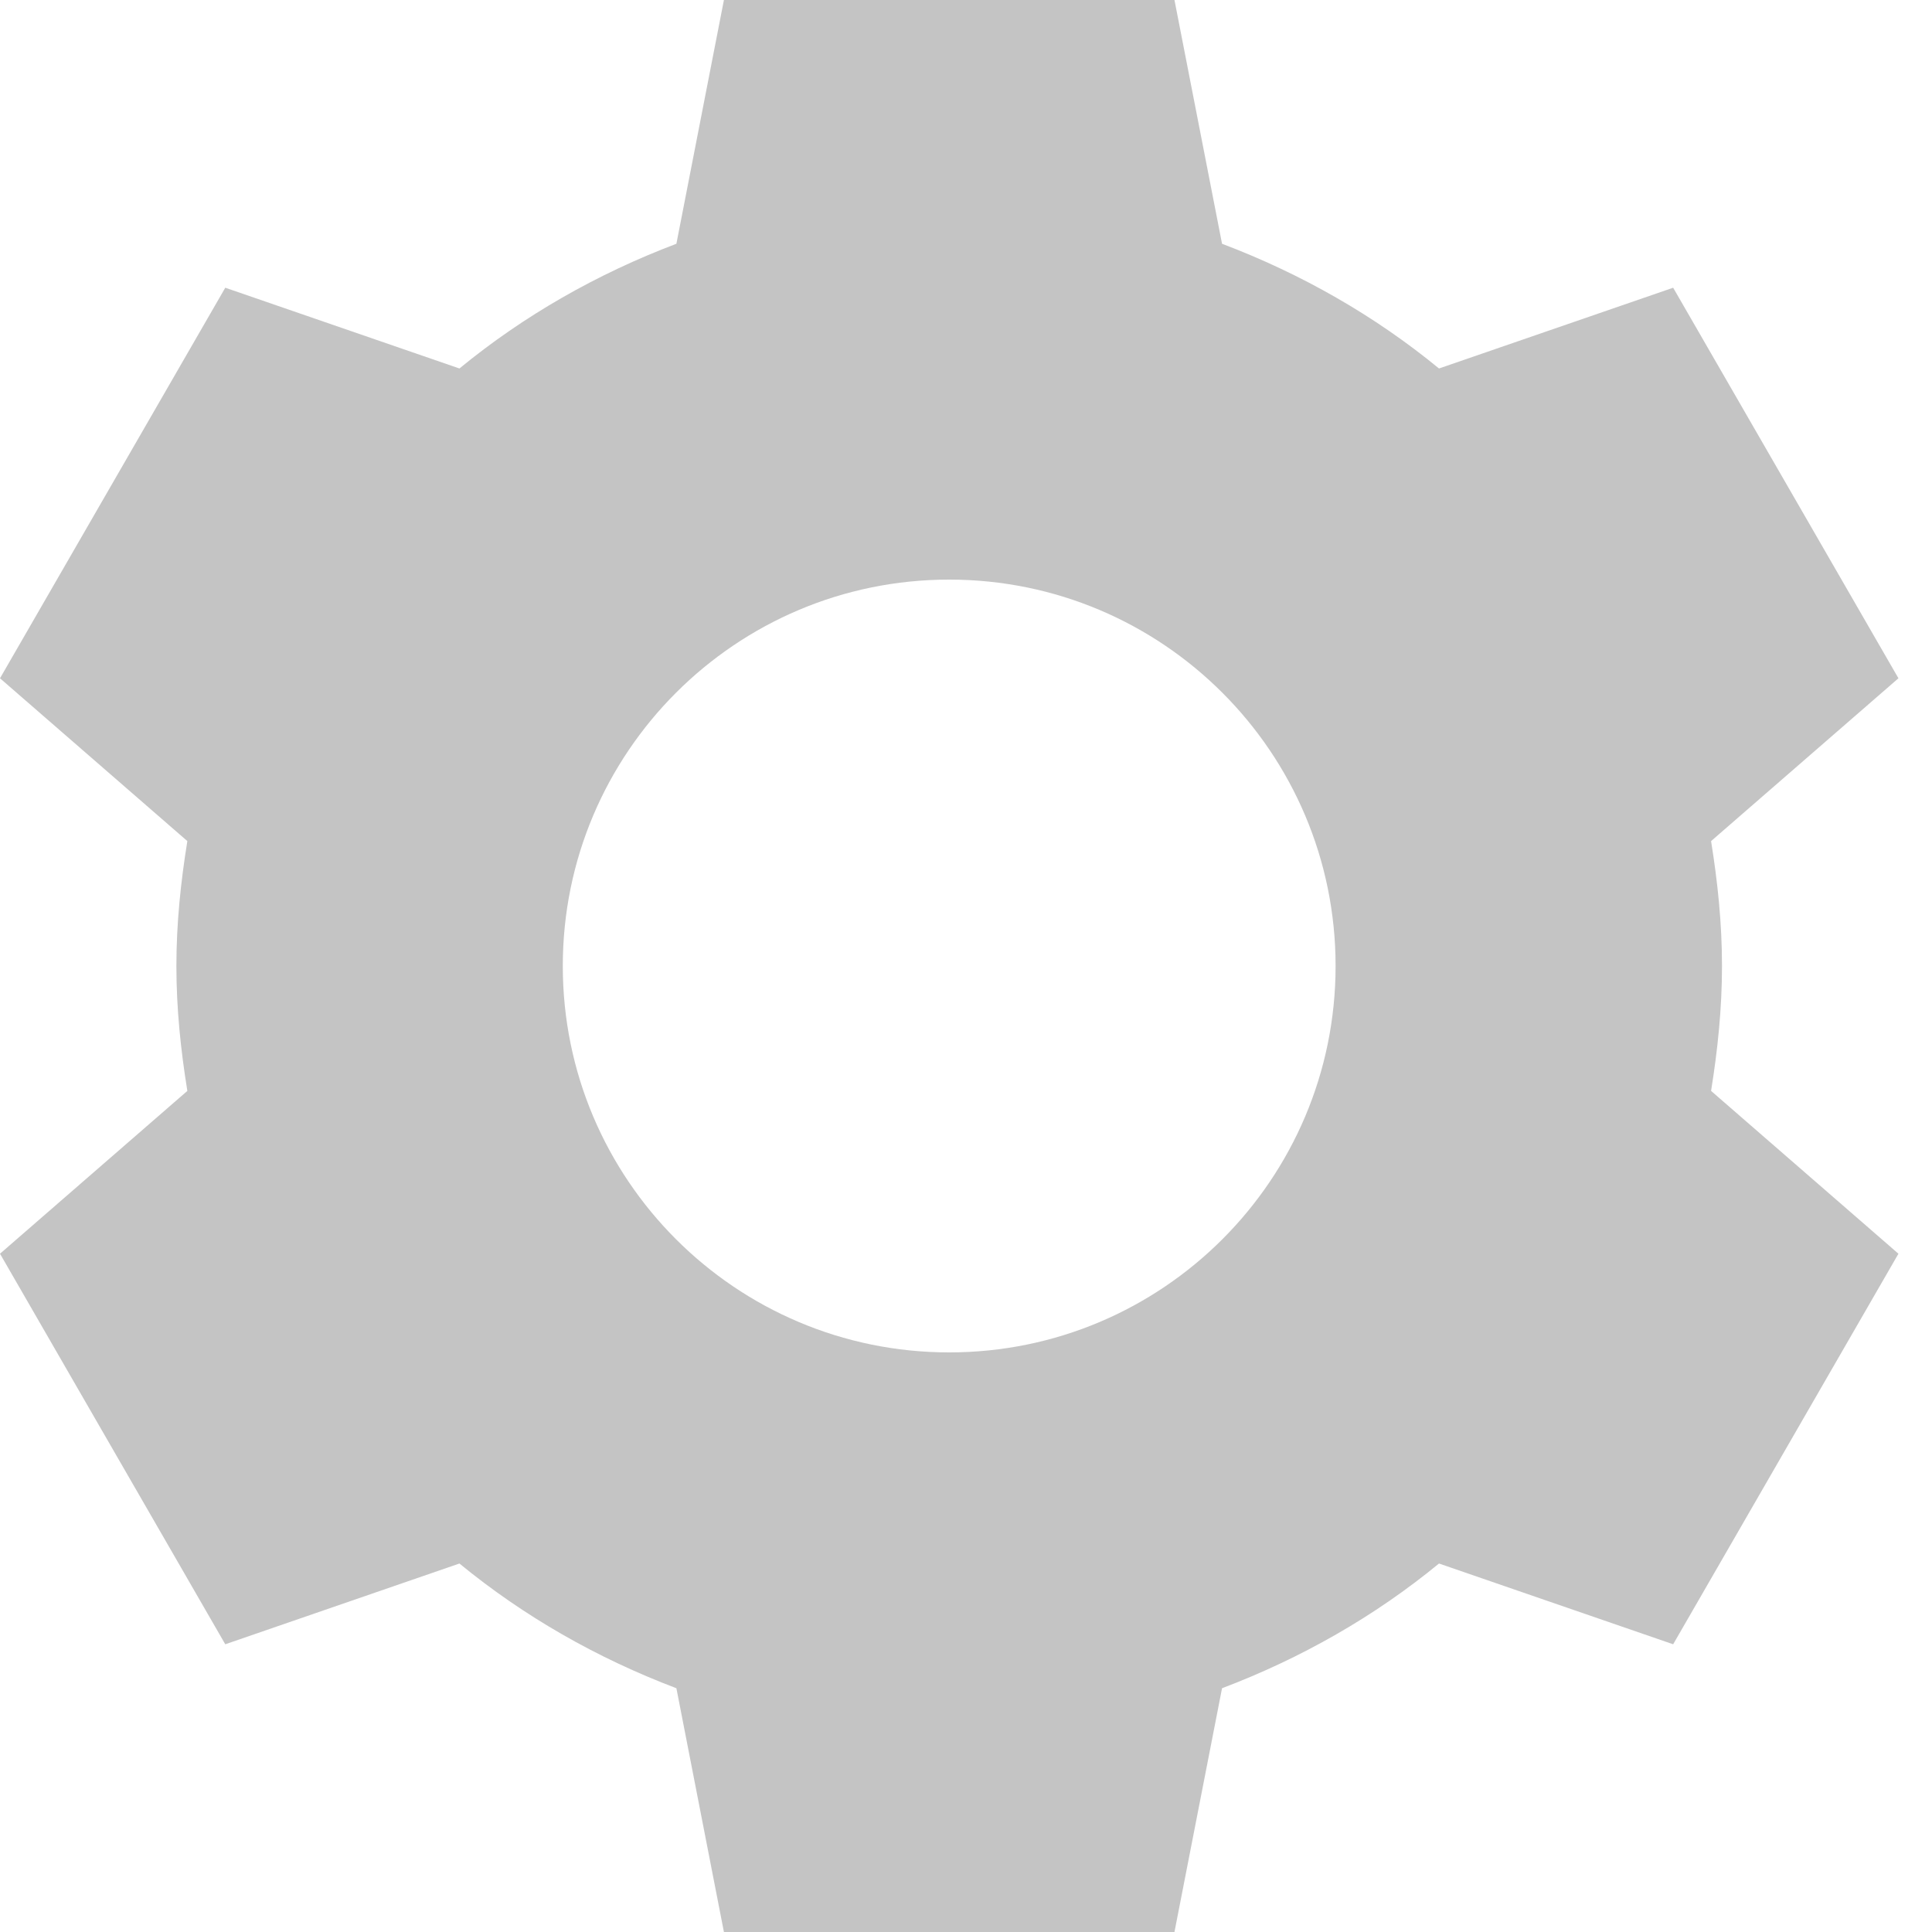 <svg width="40" height="40" viewBox="0 0 40 40" fill="none" xmlns="http://www.w3.org/2000/svg">
<path d="M14.988 0L14.004 5.047C12.363 5.668 10.844 6.535 9.512 7.629L4.664 5.957L0 14.043L3.879 17.414C3.742 18.258 3.652 19.117 3.652 20C3.652 20.883 3.742 21.742 3.879 22.586L0 25.957L4.664 34.043L9.512 32.371C10.844 33.465 12.363 34.332 14.004 34.953L14.988 40H24.316L25.301 34.953C26.941 34.332 28.461 33.465 29.793 32.371L34.641 34.043L39.305 25.957L35.426 22.586C35.562 21.742 35.652 20.883 35.652 20C35.652 19.117 35.562 18.258 35.426 17.414L39.305 14.043L34.641 5.957L29.793 7.629C28.461 6.535 26.941 5.668 25.301 5.047L24.316 0H14.988ZM19.652 12C24.07 12 27.652 15.582 27.652 20C27.652 24.418 24.07 28 19.652 28C15.234 28 11.652 24.418 11.652 20C11.652 15.582 15.234 12 19.652 12Z" fill="#C4C4C4"/>
</svg>
